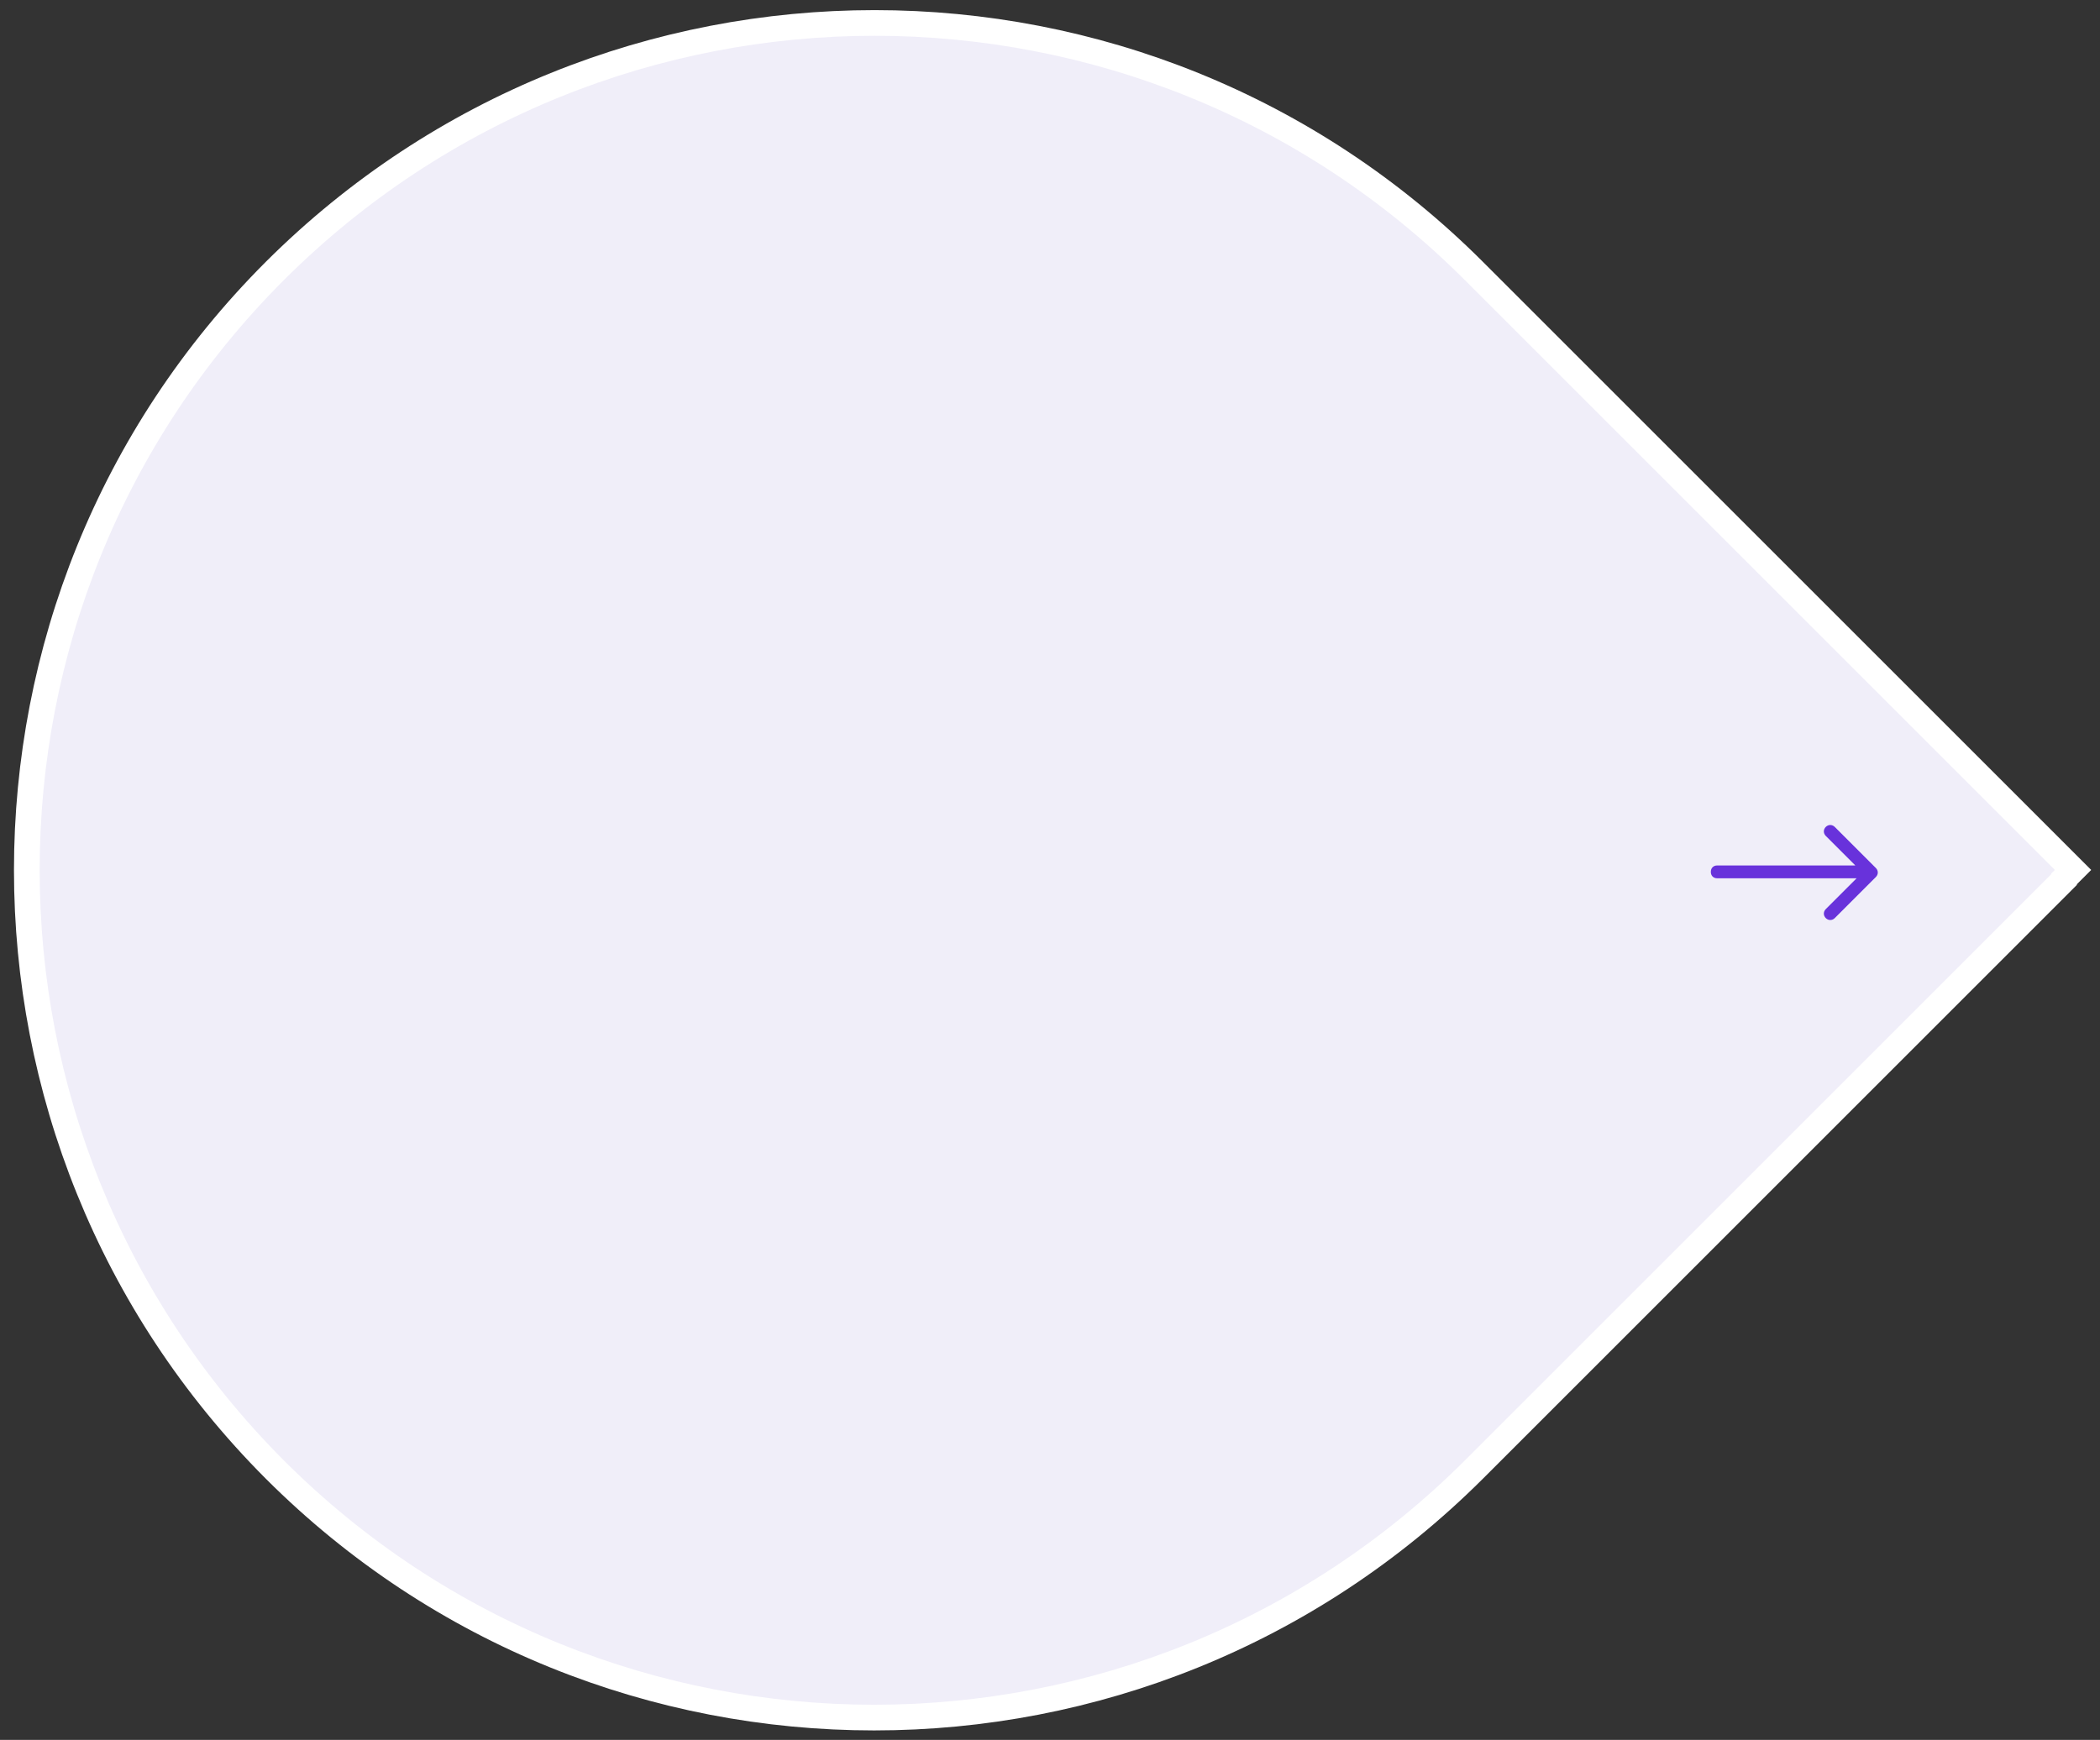 <?xml version="1.0" encoding="UTF-8"?>
<svg id="_레이어_1" data-name="레이어_1" xmlns="http://www.w3.org/2000/svg" version="1.1" viewBox="0 0 327 271">
  <rect x="0" y="0" width="327" height="271" fill="#333333" stroke="none"/>
  <!-- Generator: Adobe Illustrator 29.1.0, SVG Export Plug-In . SVG Version: 2.1.0 Build 142)  -->
  <defs>
    <style>
      .st0 {
        fill: #f0eef9;
      }

      .st1 {
        fill: #6832db;
      }

      .st2 {
        fill: none;
        stroke: #fff;
        stroke-width: 4px;
      }
    </style>
  </defs>
  <path class="st0" d="M321.4,136.9l1.4-1.4-1.4-1.4-91.9-91.9c-51.5-51.5-135.1-51.5-186.7,0-51.5,51.5-51.5,135.1,0,186.7,51.5,51.5,135.1,51.5,186.7,0l91.9-91.9Z"/>
  <path class="st2" d="M321.4,136.9l1.4-1.4-1.4-1.4-91.9-91.9c-51.5-51.5-135.1-51.5-186.7,0-51.5,51.5-51.5,135.1,0,186.7,51.5,51.5,135.1,51.5,186.7,0l91.9-91.9Z"/>
  <path class="st1" d="M267.4,134.8c-.6,0-1,.4-1,1s.4,1,1,1v-2ZM292.1,136.6c.4-.4.4-1,0-1.4l-6.4-6.4c-.4-.4-1-.4-1.4,0-.4.4-.4,1,0,1.4l5.7,5.7-5.7,5.7c-.4.4-.4,1,0,1.4.4.4,1,.4,1.4,0l6.4-6.4ZM267.4,136.8h24v-2h-24v2Z"/>
</svg>